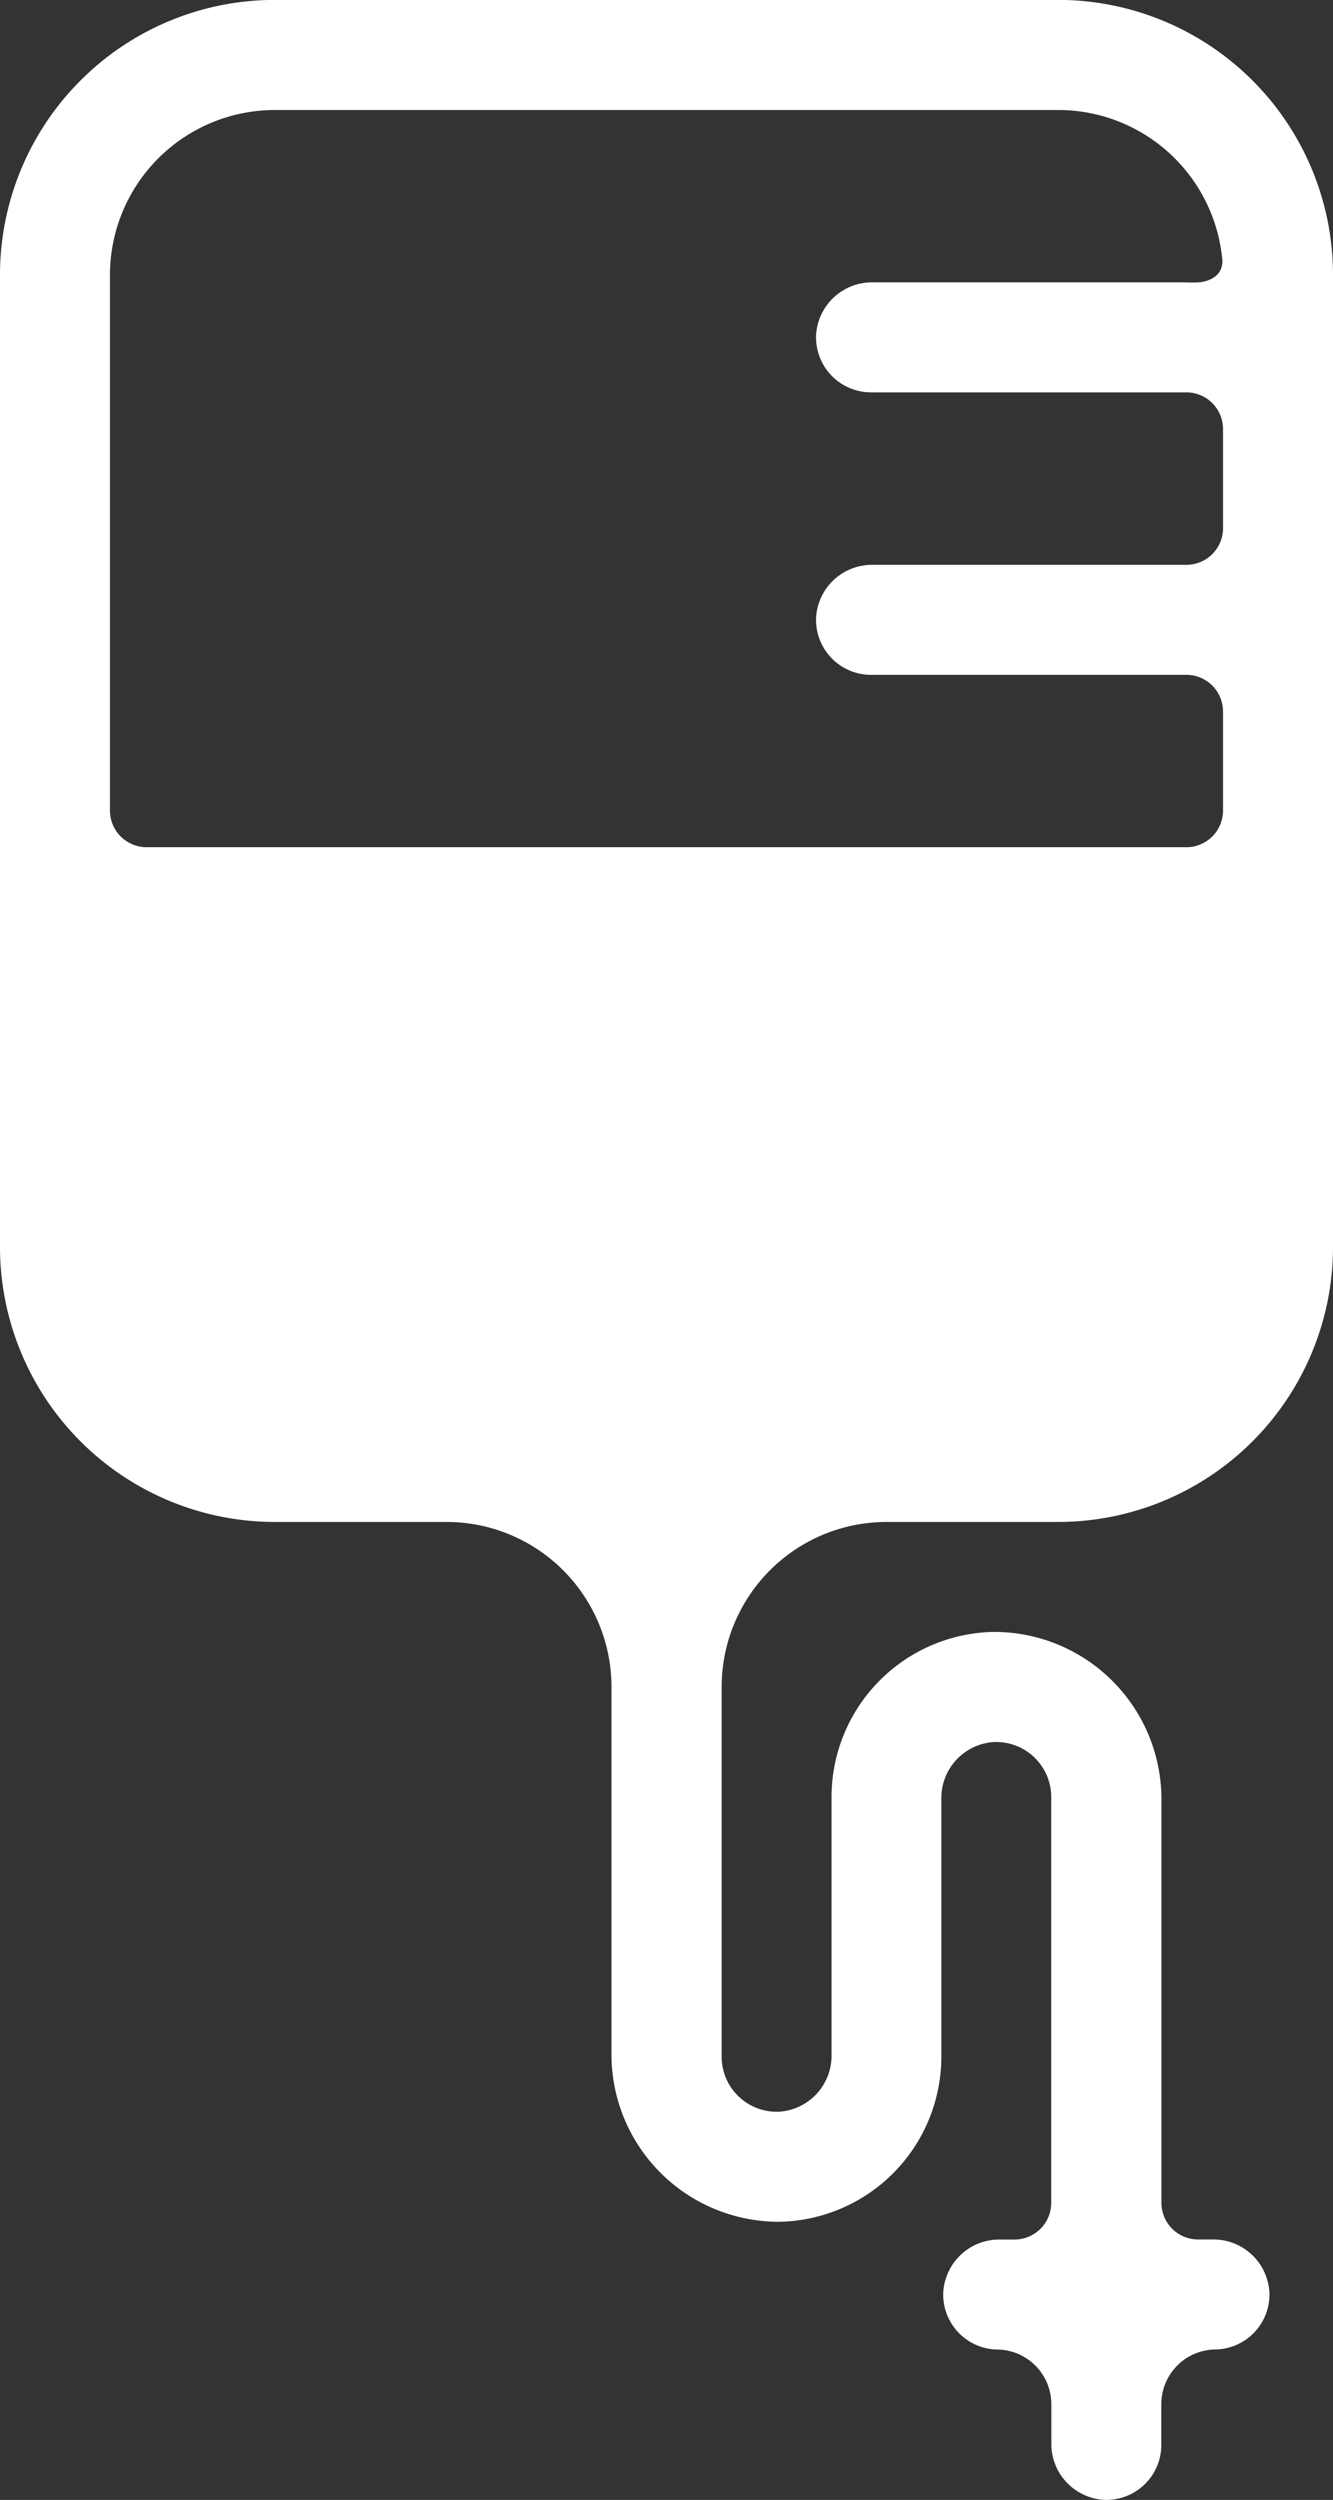 <svg xmlns="http://www.w3.org/2000/svg" xmlns:xlink="http://www.w3.org/1999/xlink" width="61.355" height="115" viewBox="0 0 61.355 115">
  <rect x="0" y="0" width="61.355" height="115" fill="#333333" stroke="none"/>
  <defs>
    <clipPath id="clip-path">
      <rect id="Retângulo_1387" data-name="Retângulo 1387" width="61.355" height="115" transform="translate(0 0)" fill="#fff"/>
    </clipPath>
  </defs>
  <g id="Grupo_1280" data-name="Grupo 1280" transform="translate(0 -0.004)">
    <g id="Grupo_1279" data-name="Grupo 1279" transform="translate(0 0.004)" clip-path="url(#clip-path)">
      <path id="Caminho_7927" data-name="Caminho 7927" d="M48.7,0H12.653A12.653,12.653,0,0,0,0,12.657V57.363A12.653,12.653,0,0,0,12.653,70.016h7.9a7.592,7.592,0,0,1,7.592,7.592V94.484a7.7,7.7,0,0,0,7.724,7.725,7.6,7.6,0,0,0,7.459-7.591V82.742a2.579,2.579,0,0,1,2.4-2.6,2.533,2.533,0,0,1,2.658,2.527v18.67a1.687,1.687,0,0,1-1.687,1.687h-.685a2.579,2.579,0,0,0-2.6,2.488,2.531,2.531,0,0,0,2.471,2.572,2.516,2.516,0,0,1,2.506,2.489V112.4A2.578,2.578,0,0,0,50.8,115a2.531,2.531,0,0,0,2.653-2.528v-1.9a2.516,2.516,0,0,1,2.506-2.489,2.531,2.531,0,0,0,2.471-2.572,2.579,2.579,0,0,0-2.6-2.488h-.685a1.687,1.687,0,0,1-1.687-1.687V82.8a7.7,7.7,0,0,0-7.724-7.725,7.6,7.6,0,0,0-7.46,7.591V94.545a2.579,2.579,0,0,1-2.4,2.6,2.533,2.533,0,0,1-2.658-2.527V77.608A7.592,7.592,0,0,1,40.8,70.016h7.9A12.653,12.653,0,0,0,61.355,57.363V12.657A12.653,12.653,0,0,0,48.7,0M56.294,24.3a1.687,1.687,0,0,1-1.687,1.687H40.164a2.578,2.578,0,0,0-2.6,2.408,2.531,2.531,0,0,0,2.528,2.653H54.606a1.687,1.687,0,0,1,1.687,1.687v4.555a1.687,1.687,0,0,1-1.687,1.687H6.748a1.687,1.687,0,0,1-1.687-1.687V12.657a7.592,7.592,0,0,1,7.592-7.592H48.7a7.584,7.584,0,0,1,7.465,6.2c.036.2.062.393.087.589a1.014,1.014,0,0,1-.072.568.936.936,0,0,1-.41.406,1.6,1.6,0,0,1-.714.17c-.254.007-.51-.006-.765-.006H40.164a2.578,2.578,0,0,0-2.6,2.408,2.531,2.531,0,0,0,2.528,2.653H54.606a1.687,1.687,0,0,1,1.687,1.687Z" transform="translate(0 -0.004)" fill="#fff"/>
    </g>
  </g>
</svg>
